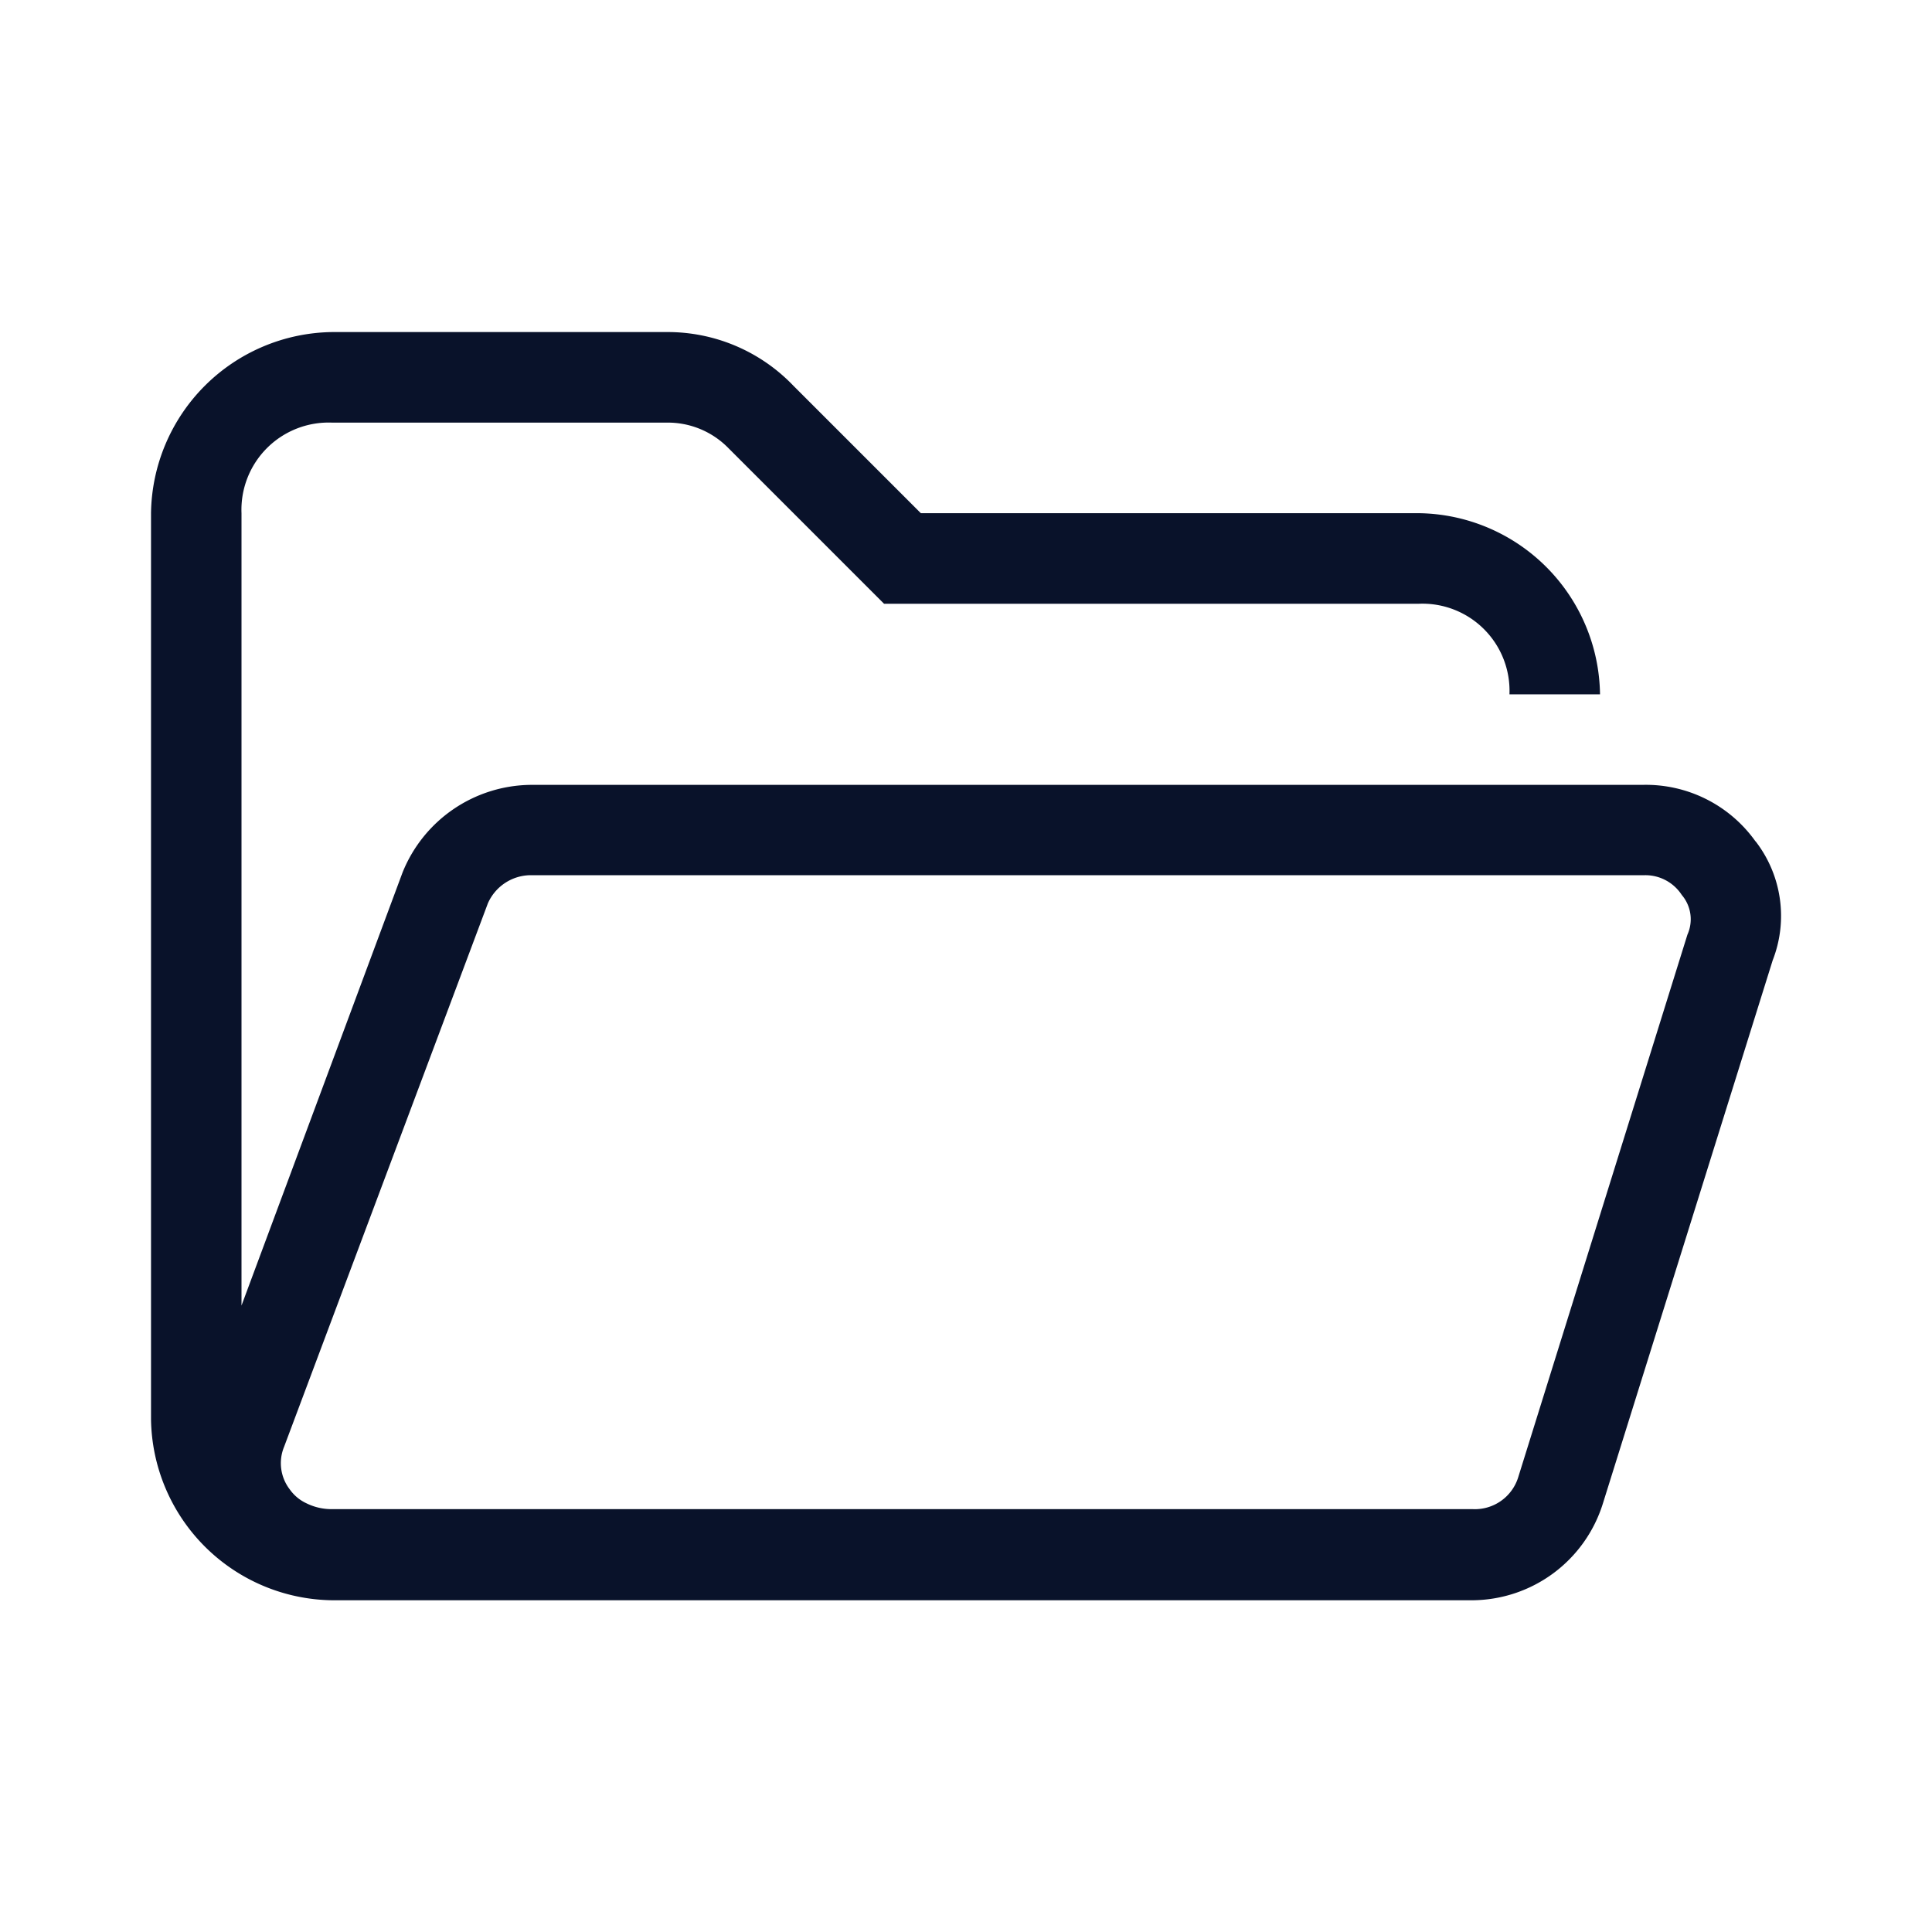 <svg xmlns="http://www.w3.org/2000/svg" xmlns:xlink="http://www.w3.org/1999/xlink" width="24" height="24" viewBox="0 0 24 24">
  <defs>
    <clipPath id="clip-path">
      <rect id="사각형_27776" data-name="사각형 27776" width="24" height="24" fill="#09122a"/>
    </clipPath>
  </defs>
  <g id="icon_회의목록" clip-path="url(#clip-path)">
    <path id="패스_84601" data-name="패스 84601" d="M21.81,10.453a1.515,1.515,0,0,1,.211,1.476l-2.11,6.75a1.71,1.71,0,0,1-1.617,1.2H4.126a2.281,2.281,0,0,1-2.25-2.25V6.375a2.281,2.281,0,0,1,2.25-2.25H8.275a2.161,2.161,0,0,1,1.582.668l1.582,1.582h6.187a2.281,2.281,0,0,1,2.25,2.25H18.751A1.082,1.082,0,0,0,17.626,7.5H10.982L9.048,5.566a1.052,1.052,0,0,0-.773-.316H4.126A1.083,1.083,0,0,0,3,6.375v9.843l2-5.378A1.735,1.735,0,0,1,6.587,9.75H20.4a1.671,1.671,0,0,1,1.406.7m-.844,1.16a.465.465,0,0,0-.07-.492.539.539,0,0,0-.457-.246H6.587a.585.585,0,0,0-.527.351l-2.531,6.75a.534.534,0,0,0,.07.528.524.524,0,0,0,.211.175.7.7,0,0,0,.316.071H18.294a.564.564,0,0,0,.563-.387Z" fill="#09122a"/>
  </g>
</svg>
